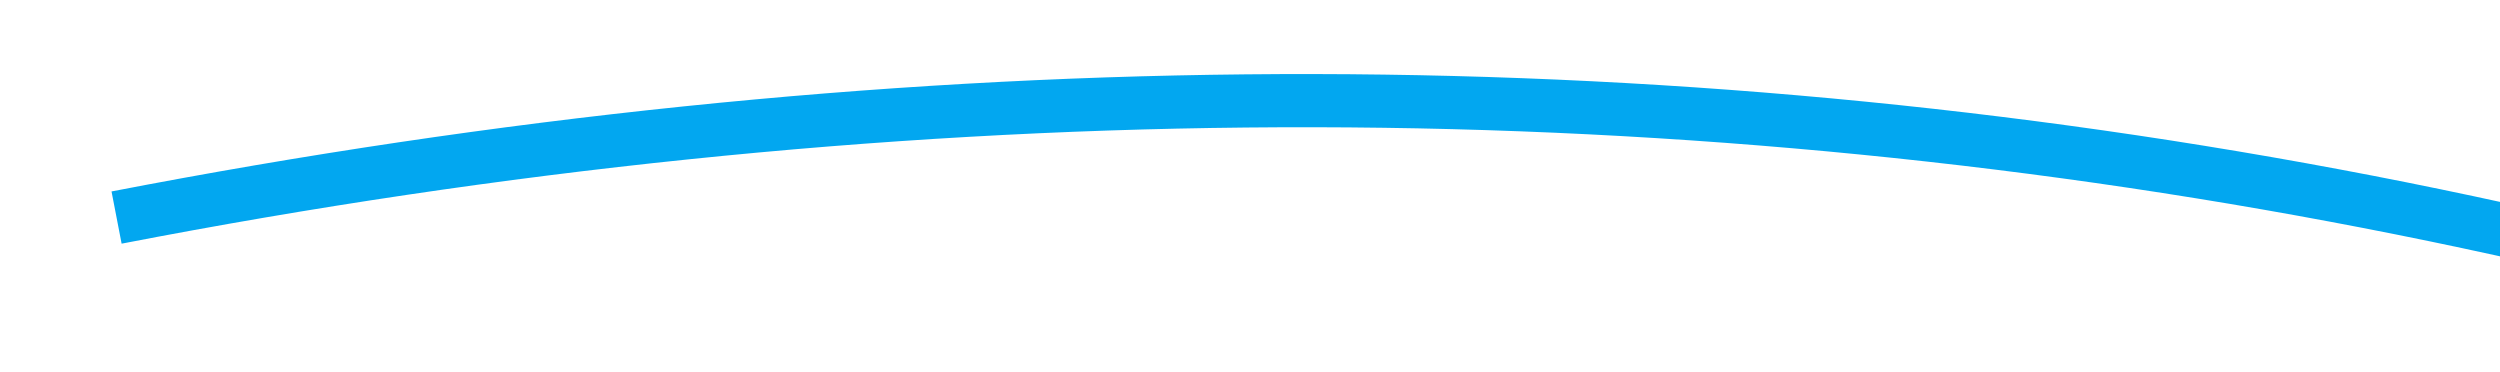 ﻿<?xml version="1.0" encoding="utf-8"?>
<svg version="1.1" width="94px" height="14px" viewBox="592 816  94 14" xmlns:xlink="http://www.w3.org/1999/xlink" xmlns="http://www.w3.org/2000/svg">
  <g transform="matrix(0.731 0.682 -0.682 0.731 732.95 -214.701 )">
    <path d="M 609 853  C 643.54 805.54  689.552 776.329  747.034 765.367  " stroke-width="2" stroke="#02a7f0" fill="none" />
    <path d="M 741.237 762.054  L 746.232 765.506  L 742.78 770.5  L 744.425 771.637  L 748.445 765.82  L 749.014 764.997  L 748.191 764.429  L 742.374 760.409  L 741.237 762.054  Z " fill-rule="nonzero" fill="#02a7f0" stroke="none" />
  </g>
</svg>